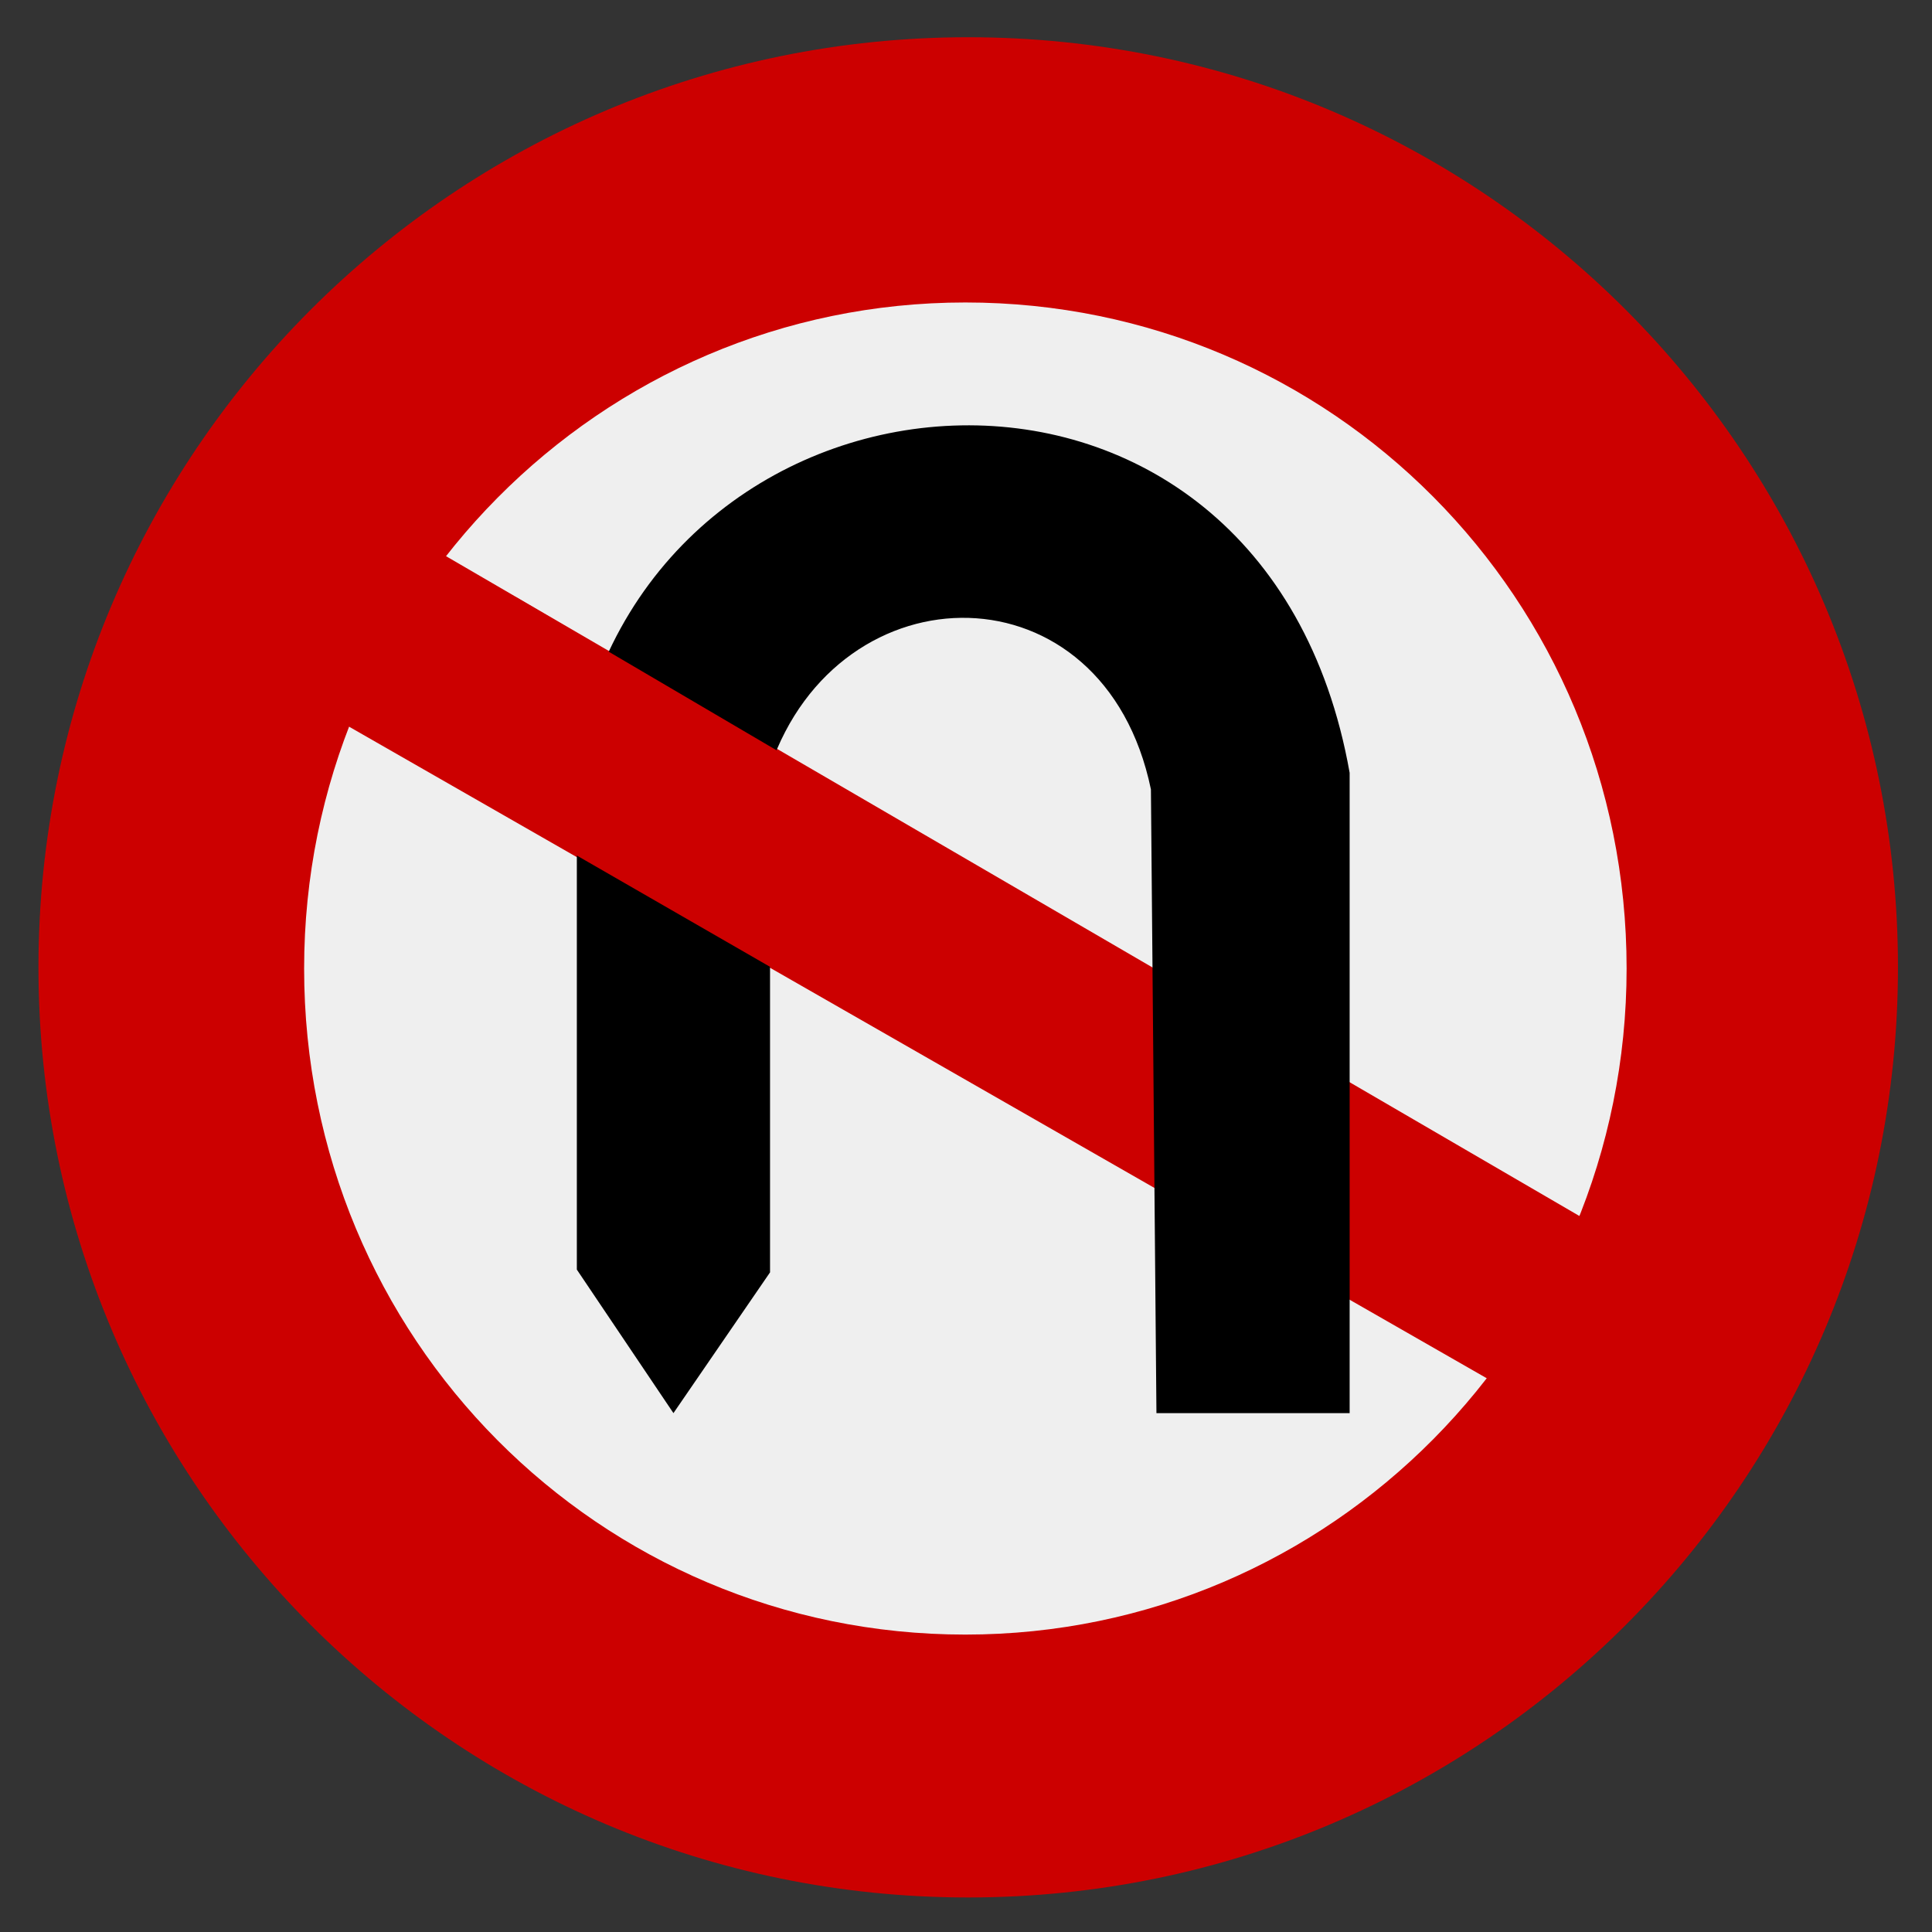 <!-- Created with Inkscape (http://www.inkscape.org/) -->
<svg xmlns:rdf="http://www.w3.org/1999/02/22-rdf-syntax-ns#" xmlns="http://www.w3.org/2000/svg" height="700" width="700" version="1.1" xmlns:cc="http://creativecommons.org/ns#" xmlns:dc="http://purl.org/dc/elements/1.1/">
<rect width="100%" height="100%" fill="#333333" stroke="none"/>

<g transform="translate(-18,-147)">
<path fill="#cc0000" transform="matrix(0.985,0,0,1,-5.5,0.49)" d="M722,497c0,186-153,337-342,337s-342-151-342-337,153-337,342-337,342,151,342,337z"/>
<path fill="#efefef" transform="matrix(0.99,0,0,0.985,-1.5,-1.48)" d="M615,507c0,135-108,245-242,245s-242-109-242-245c0-135,108-245,242-245s242,109,242,245z"/>
<path fill="#cc0000" d="M177,347,603,595,570,654,130,402z"/>
<path fill="#000000" d="m437,659,70,0,0-232c-31-175-251-158-280-8v188l35,52,35-51v-183c25-73,121-74,138,8z"/>
<path d="m205,364,126,74-4,76-158-91z" stroke="#cc0000" stroke-width="1px" fill="#cc0000"/>
</g>
</svg>
